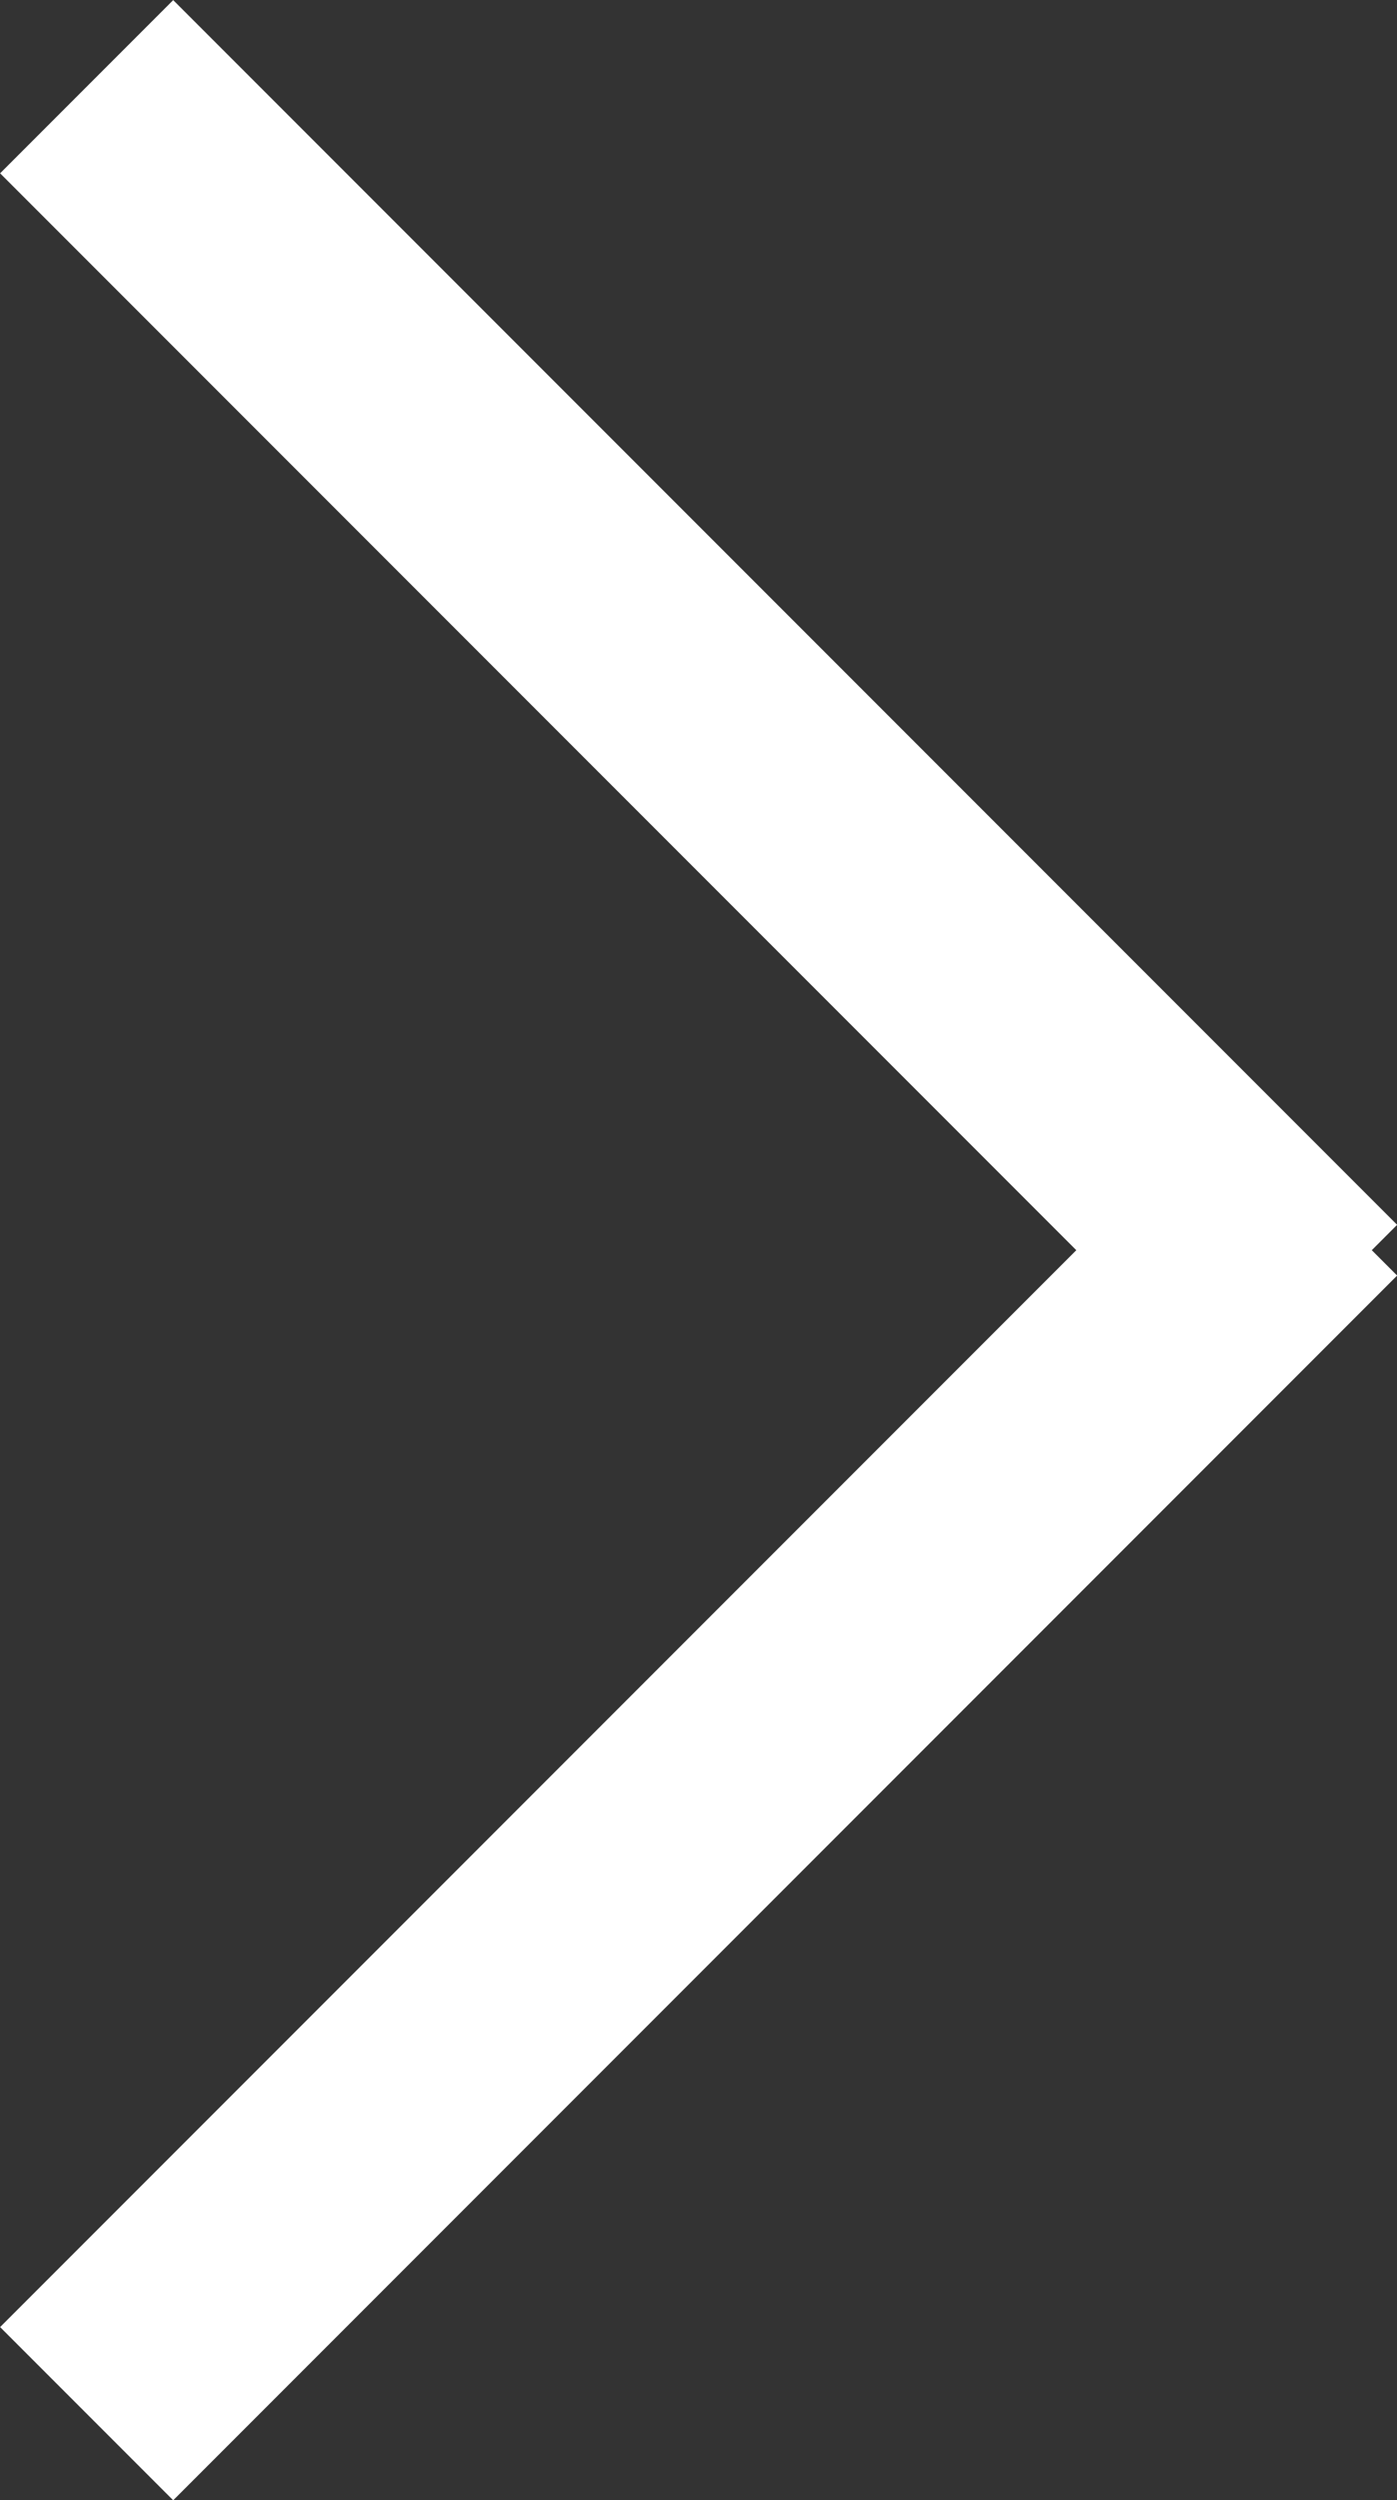 <svg xmlns="http://www.w3.org/2000/svg" width="5.707" height="10.207" viewBox="0 0 5.707 10.207">
  <rect x="0" y="0" width="5.707" height="10.207" fill="#333333" stroke="none"/>
  <g id="Group_6435" data-name="Group 6435" transform="translate(5.354 9.854) rotate(180)">
    <line id="Line_466" data-name="Line 466" x1="5" y1="5" transform="translate(0 4.5)" fill="none" stroke="#fff" stroke-width="1"/>
    <line id="Line_467" data-name="Line 467" x1="5" y2="5" transform="translate(0 0)" fill="none" stroke="#fff" stroke-width="1"/>
  </g>
</svg>
